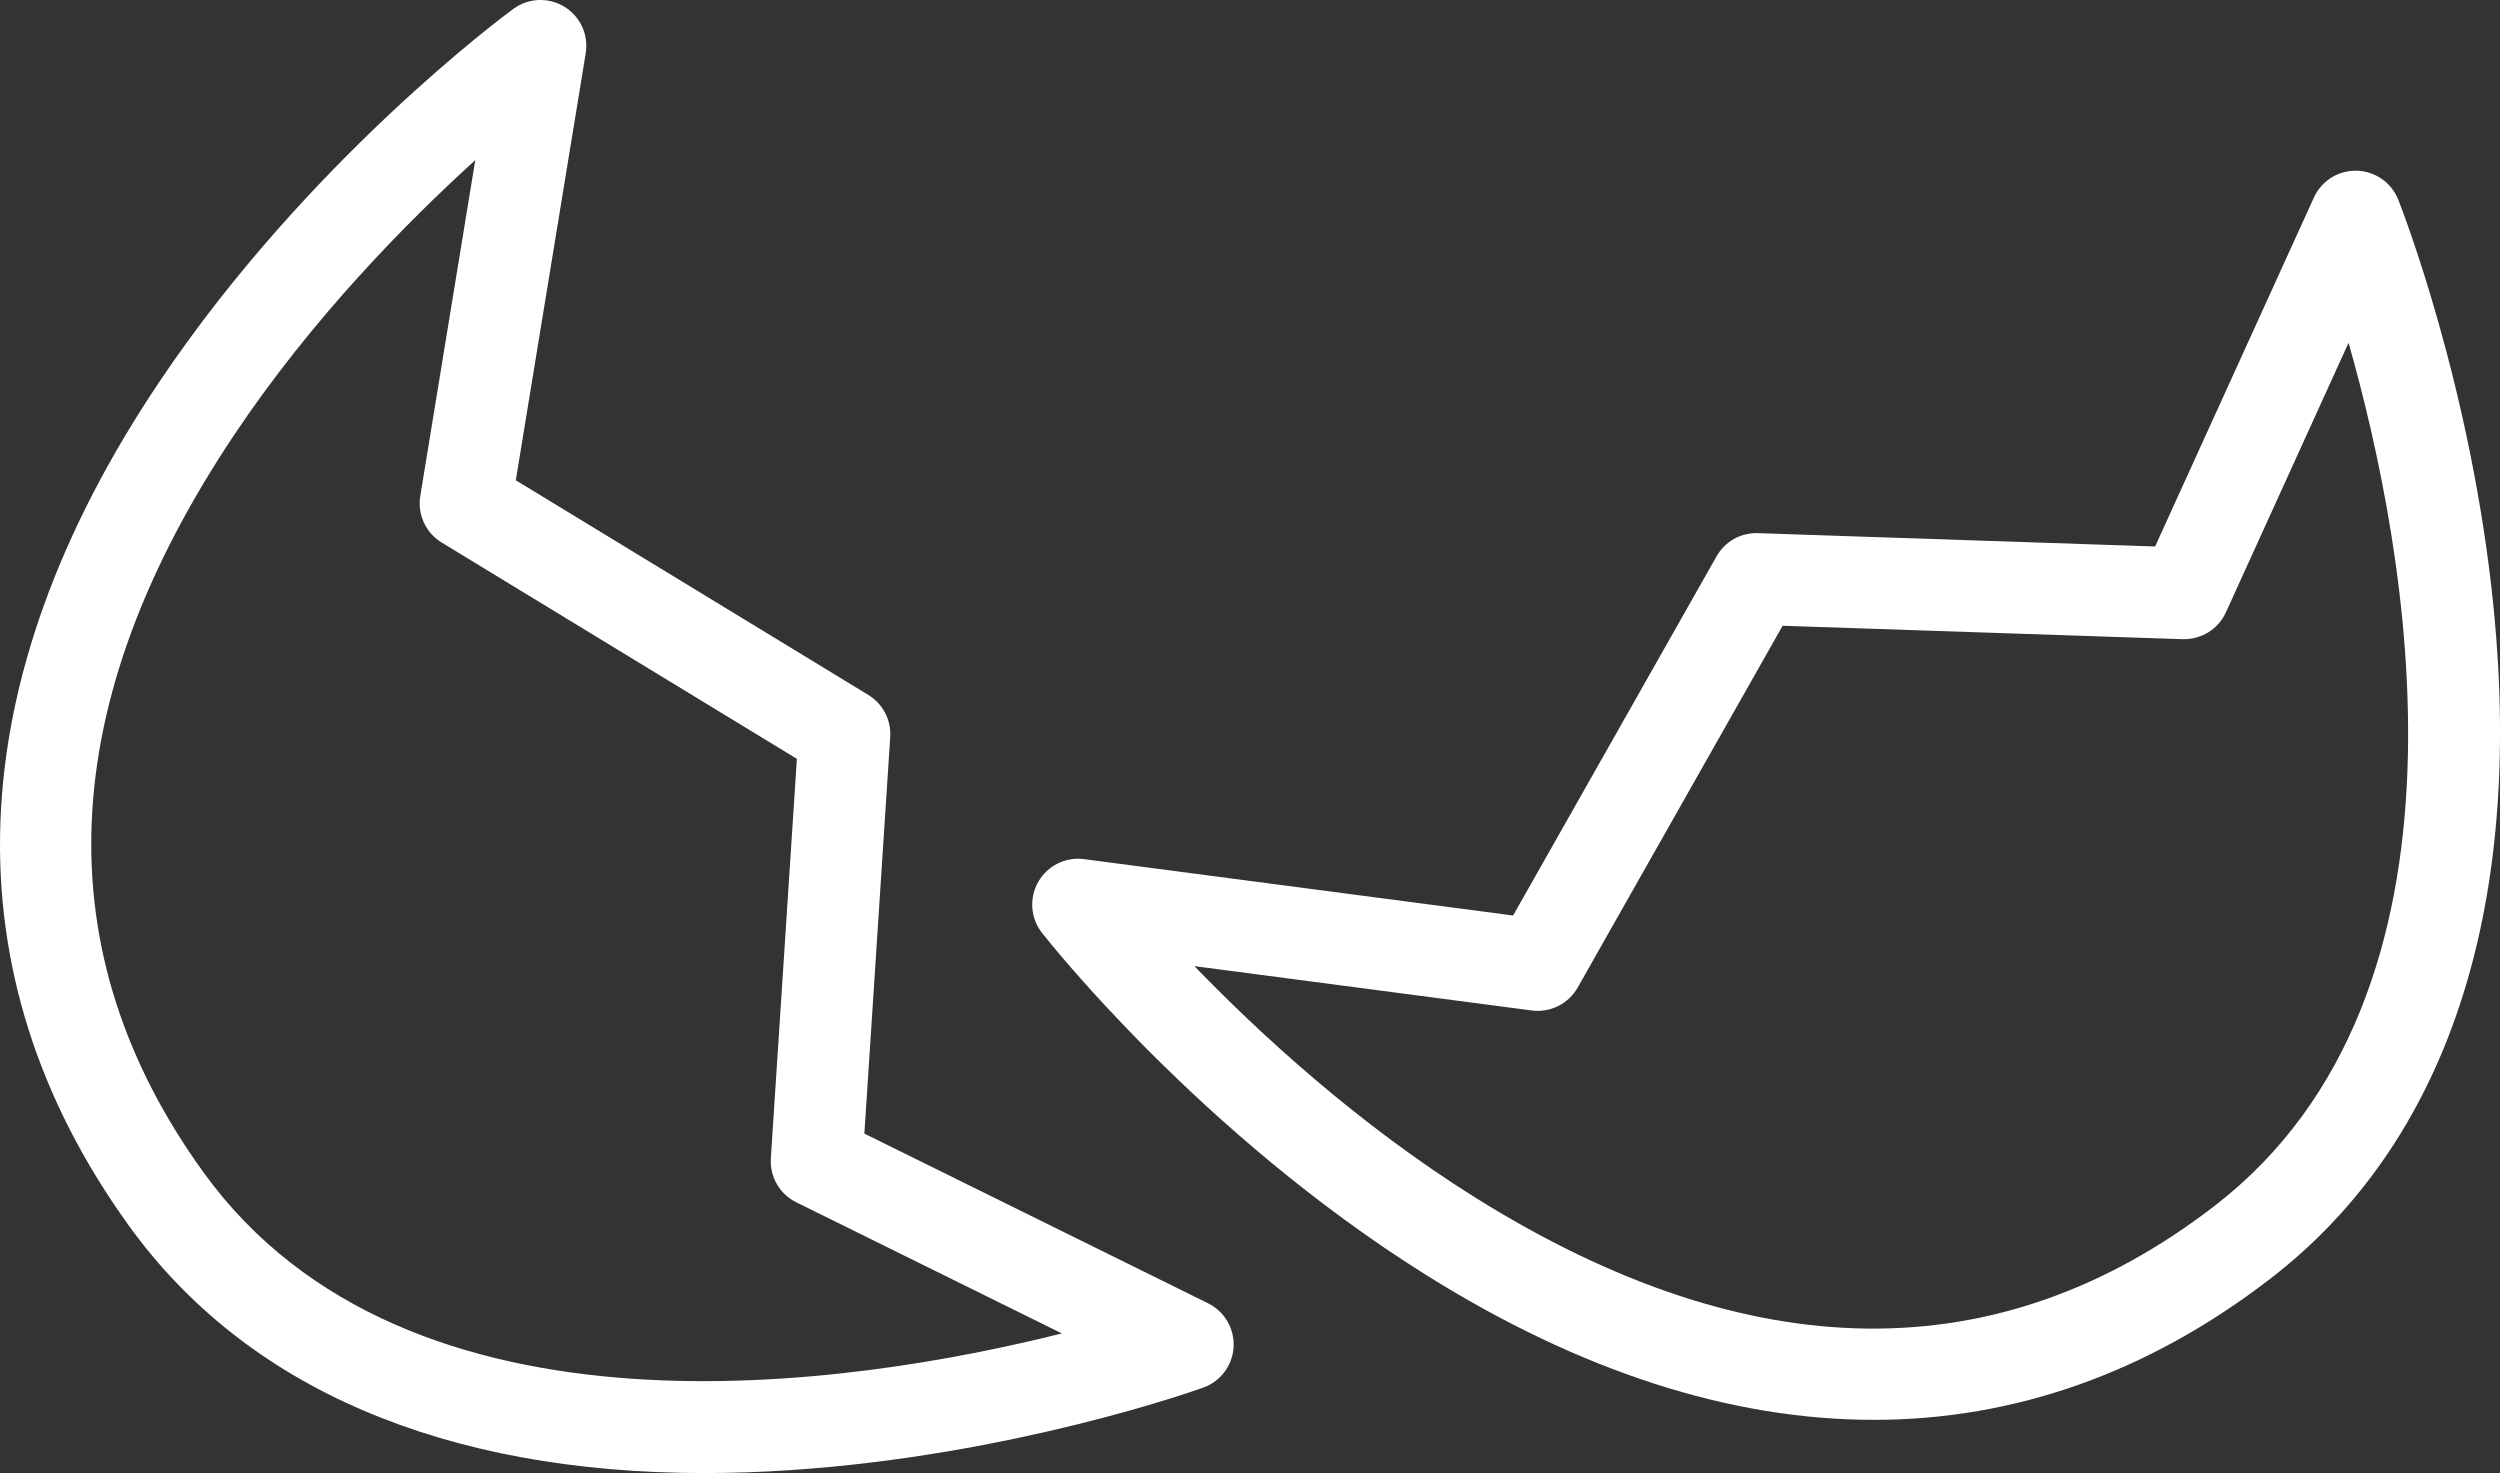 <?xml version="1.0" encoding="iso-8859-1"?>
<!-- Generator: Adobe Illustrator 16.0.0, SVG Export Plug-In . SVG Version: 6.00 Build 0)  -->
<!DOCTYPE svg PUBLIC "-//W3C//DTD SVG 1.1//EN" "http://www.w3.org/Graphics/SVG/1.1/DTD/svg11.dtd">
<svg version="1.1" id="Layer_1" xmlns="http://www.w3.org/2000/svg" xmlns:xlink="http://www.w3.org/1999/xlink" x="0px" y="0px"
	 width="163.571px" height="96.38px" viewBox="0 0 163.571 96.38" style="enable-background:new 0 0 163.571 96.38;"
	 xml:space="preserve">
<rect x="0" y="0" width="163.571" height="96.38" fill="#333333" stroke="none"/>
<path style="fill:#FFFFFF;" d="M122.595,92.898c-9.36,0-19.224-3.168-29.33-9.505c-14.731-9.236-24.674-21.828-25.09-22.359
	c-0.751-0.959-0.848-2.277-0.243-3.336c0.604-1.058,1.788-1.648,2.996-1.486L99,59.9l13.31-23.497
	c0.551-0.971,1.568-1.555,2.711-1.52l25.984,0.873l10.389-22.829c0.497-1.094,1.581-1.784,2.806-1.757
	c1.203,0.031,2.271,0.777,2.714,1.895c0.197,0.497,4.826,12.32,6.253,26.842c1.94,19.752-3.111,34.879-14.61,43.746
	C140.563,89.816,131.824,92.898,122.595,92.898 M78.146,63.212c4.198,4.345,10.658,10.322,18.425,15.172
	c17.965,11.218,34.223,11.391,48.32,0.519c18.133-13.983,12.604-43.005,8.771-56.476l-8.025,17.638
	c-0.503,1.105-1.606,1.784-2.831,1.756l-26.172-0.879l-13.411,23.676c-0.603,1.063-1.793,1.652-3.001,1.496L78.146,63.212z"/>
<path style="fill:#FFFFFF;" d="M46.104,96.38c-17.032,0-29.984-5.537-37.663-16.174c-11.899-16.482-11.206-35.59,2.006-55.255
	c9.697-14.432,22.596-23.972,23.141-24.37c0.984-0.723,2.304-0.774,3.342-0.138c1.039,0.637,1.589,1.839,1.393,3.042l-4.575,27.938
	l23.065,14.045c0.953,0.581,1.506,1.644,1.433,2.758l-1.692,25.945l22.49,11.103c1.079,0.533,1.735,1.66,1.667,2.861
	s-0.848,2.245-1.979,2.653c-0.503,0.181-12.467,4.433-27.026,5.401C49.792,96.317,47.924,96.38,46.104,96.38 M31.096,10.477
	c-4.475,4.059-10.654,10.327-15.747,17.937c-11.778,17.6-12.466,33.843-2.043,48.28c13.402,18.564,42.588,13.955,56.17,10.55
	L52.1,78.665c-1.087-0.536-1.744-1.675-1.665-2.885l1.704-26.131l-23.24-14.152c-1.044-0.636-1.598-1.841-1.4-3.047L31.096,10.477z"
	/>
</svg>
